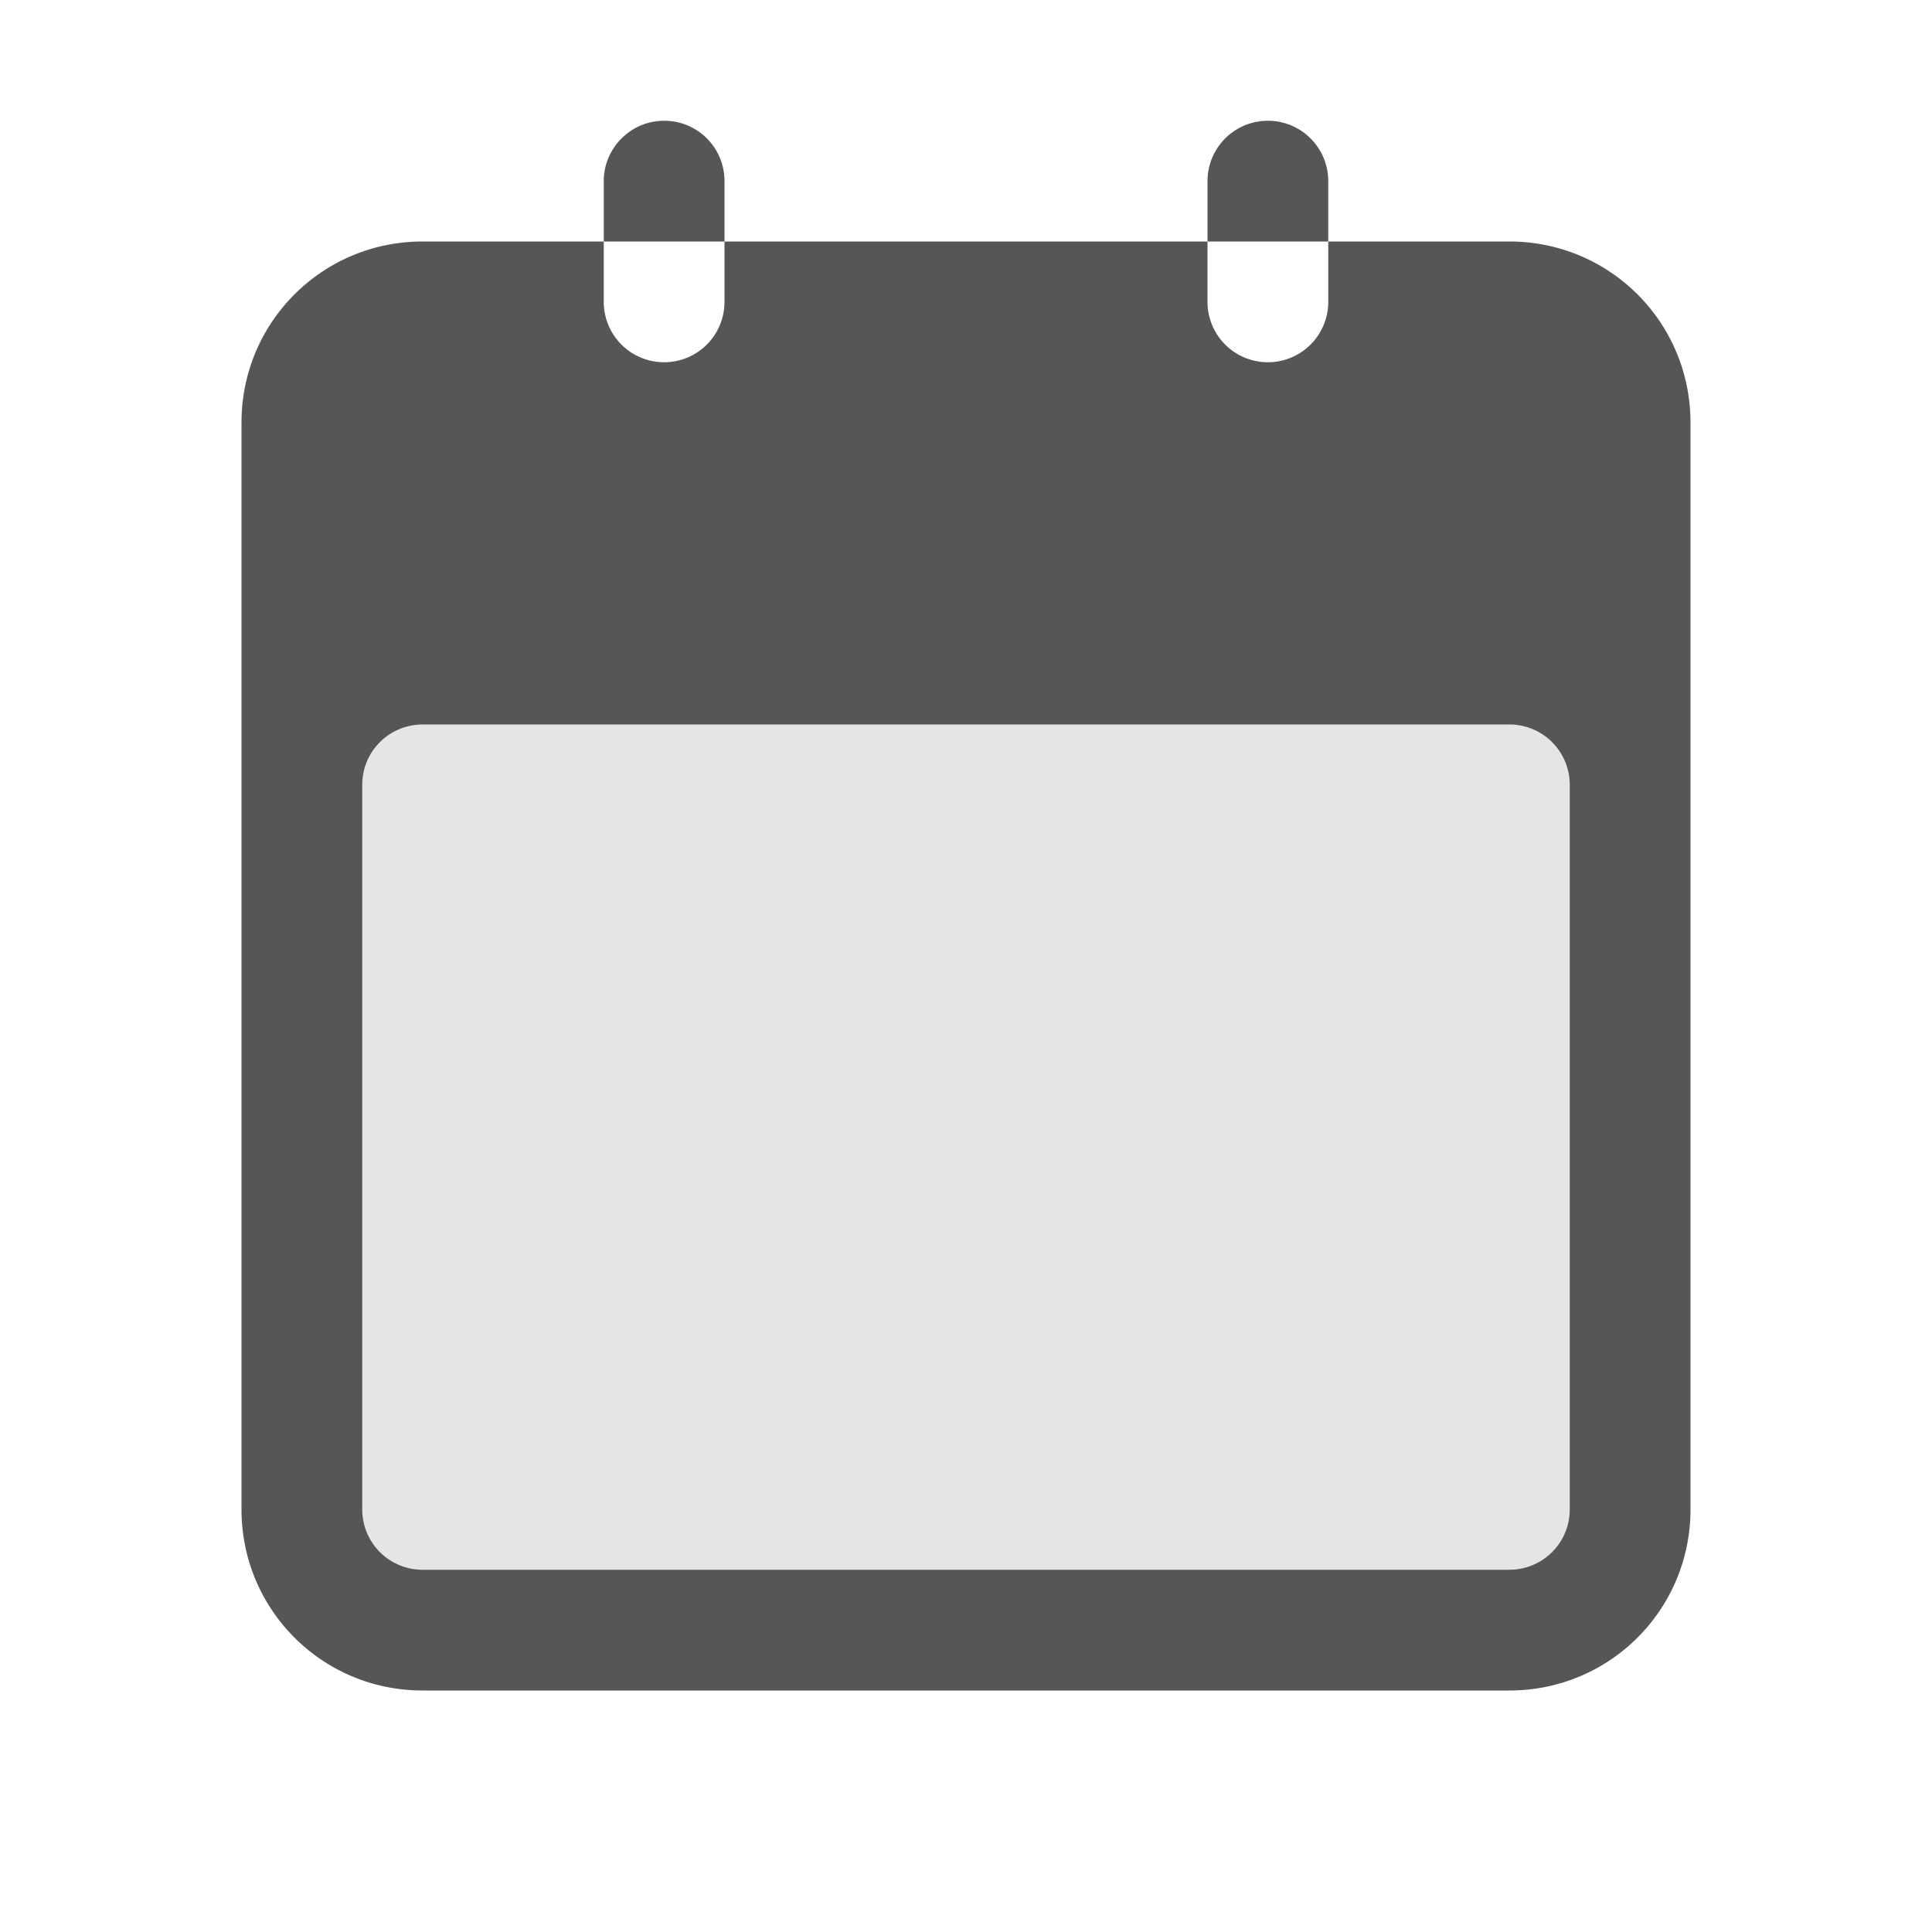 <svg width="16" height="16" version="1.1" viewBox="0 0 16 16" xmlns="http://www.w3.org/2000/svg">
 <defs>
  <style id="current-color-scheme" type="text/css">.ColorScheme-Text { color:#565656; } .ColorScheme-Highlight { color:#5294e2; }</style>
 </defs>
 <rect x="3" y="6" width="10" height="7" rx="0" ry="0" style="fill:currentColor" class="ColorScheme-Text" opacity=".15"/>
 <path style="fill:currentColor" class="ColorScheme-Text" d="m5.5 1c-0.277 0-0.5 0.227-0.5 0.5v0.5h1v-0.5c0-0.277-0.223-0.5-0.5-0.5zm0.5 1v0.5a0.5 0.5 0 1 1-1 0v-0.5h-1.5c-0.831 0-1.5 0.669-1.5 1.5v9c0 0.831 0.669 1.5 1.5 1.5h9c0.831 0 1.5-0.669 1.5-1.5v-9c0-0.831-0.669-1.5-1.5-1.5h-1.5v0.5a0.5 0.5 0 1 1-1 0v-0.5zm4 0h1v-0.5a0.5 0.5 0 1 0-1 0zm-6.5 4h9c0.277 0 0.5 0.223 0.5 0.5v6c0 0.277-0.223 0.5-0.5 0.5h-9a0.499 0.499 0 0 1-0.5-0.5v-6c0-0.277 0.223-0.5 0.5-0.5z"/>
</svg>
